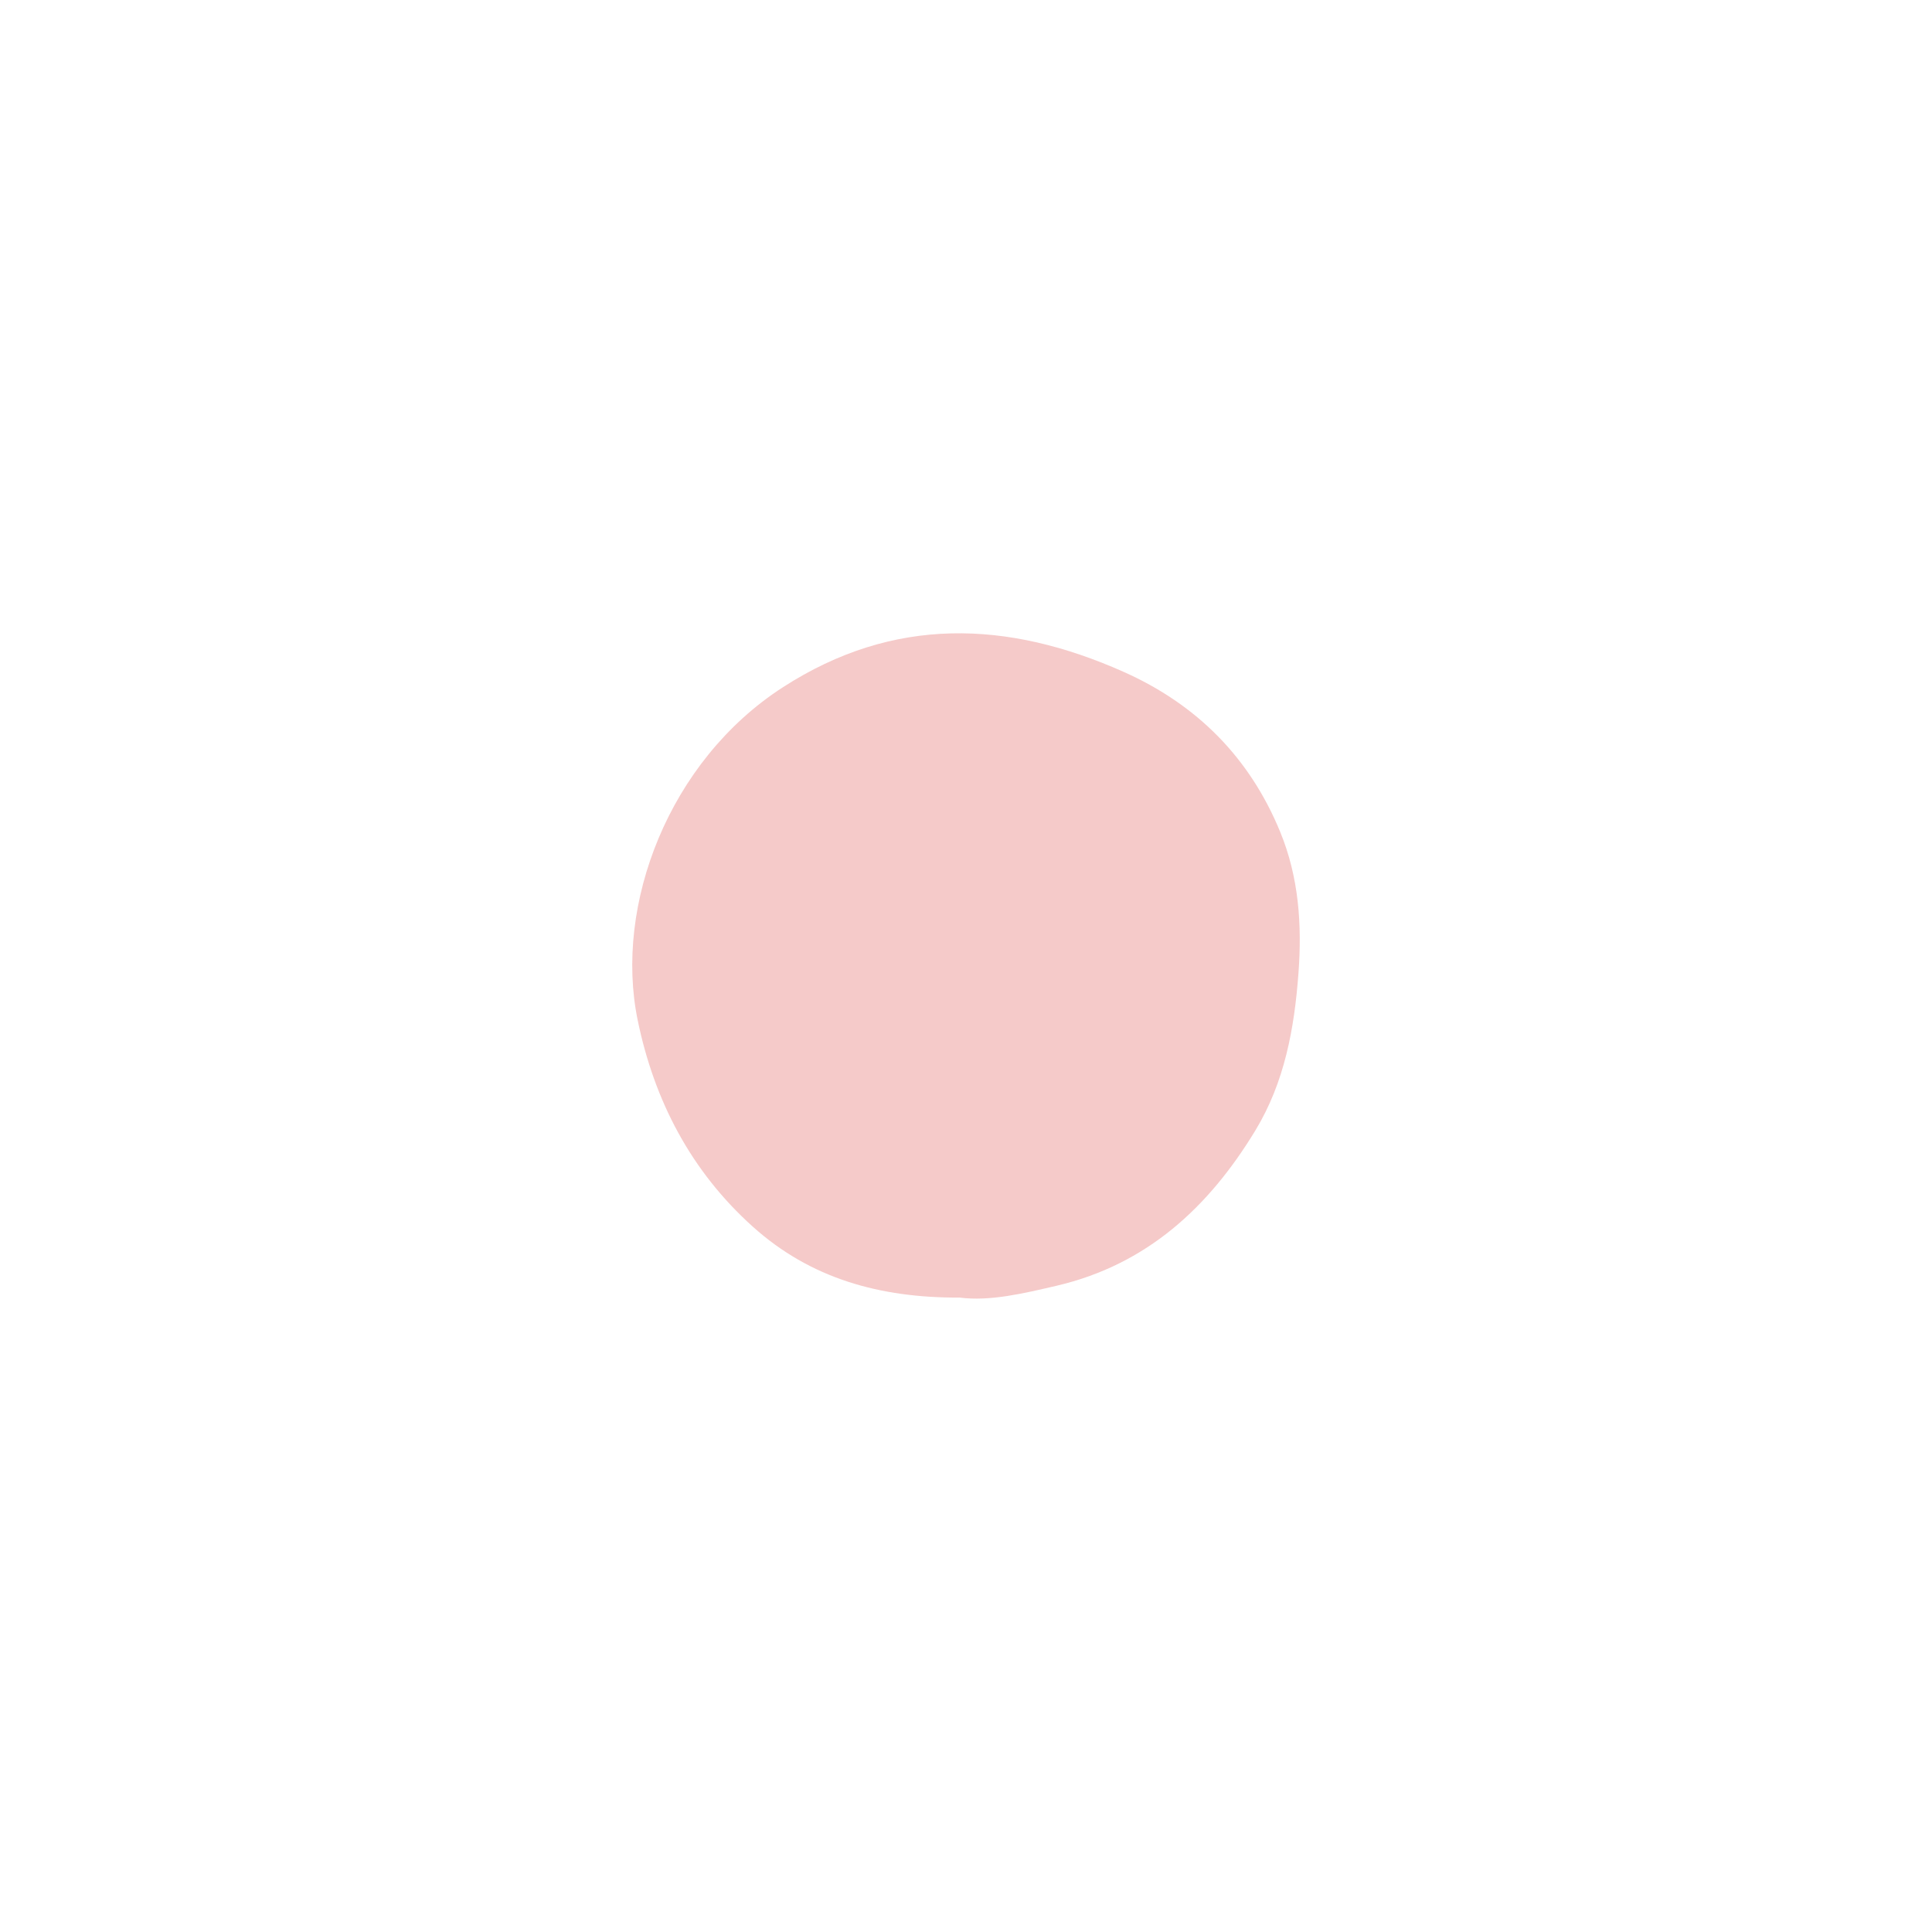 <svg id="Layer_1" data-name="Layer 1" xmlns="http://www.w3.org/2000/svg" viewBox="0 0 595.28 595.28"><defs><style>.cls-1{fill:#f5cac9;}</style></defs><path class="cls-1" d="M295.69,399.81c-24.76.11-46-5.95-63.67-21.79-19.12-17.14-30.45-38.92-35.55-63.74-7.28-35.39,9.59-79.85,44.76-102.53,34.07-22,69.19-20.66,104.93-4.76,22.6,10.06,38.93,26.47,48.32,49.41,5.69,13.89,6.71,28.46,5.6,43.39-1.26,17.1-4.28,33.67-13.27,48.5-14.33,23.62-33.39,41.35-61.26,47.87C315.22,398.57,305,401,295.69,399.81Z"/></svg>